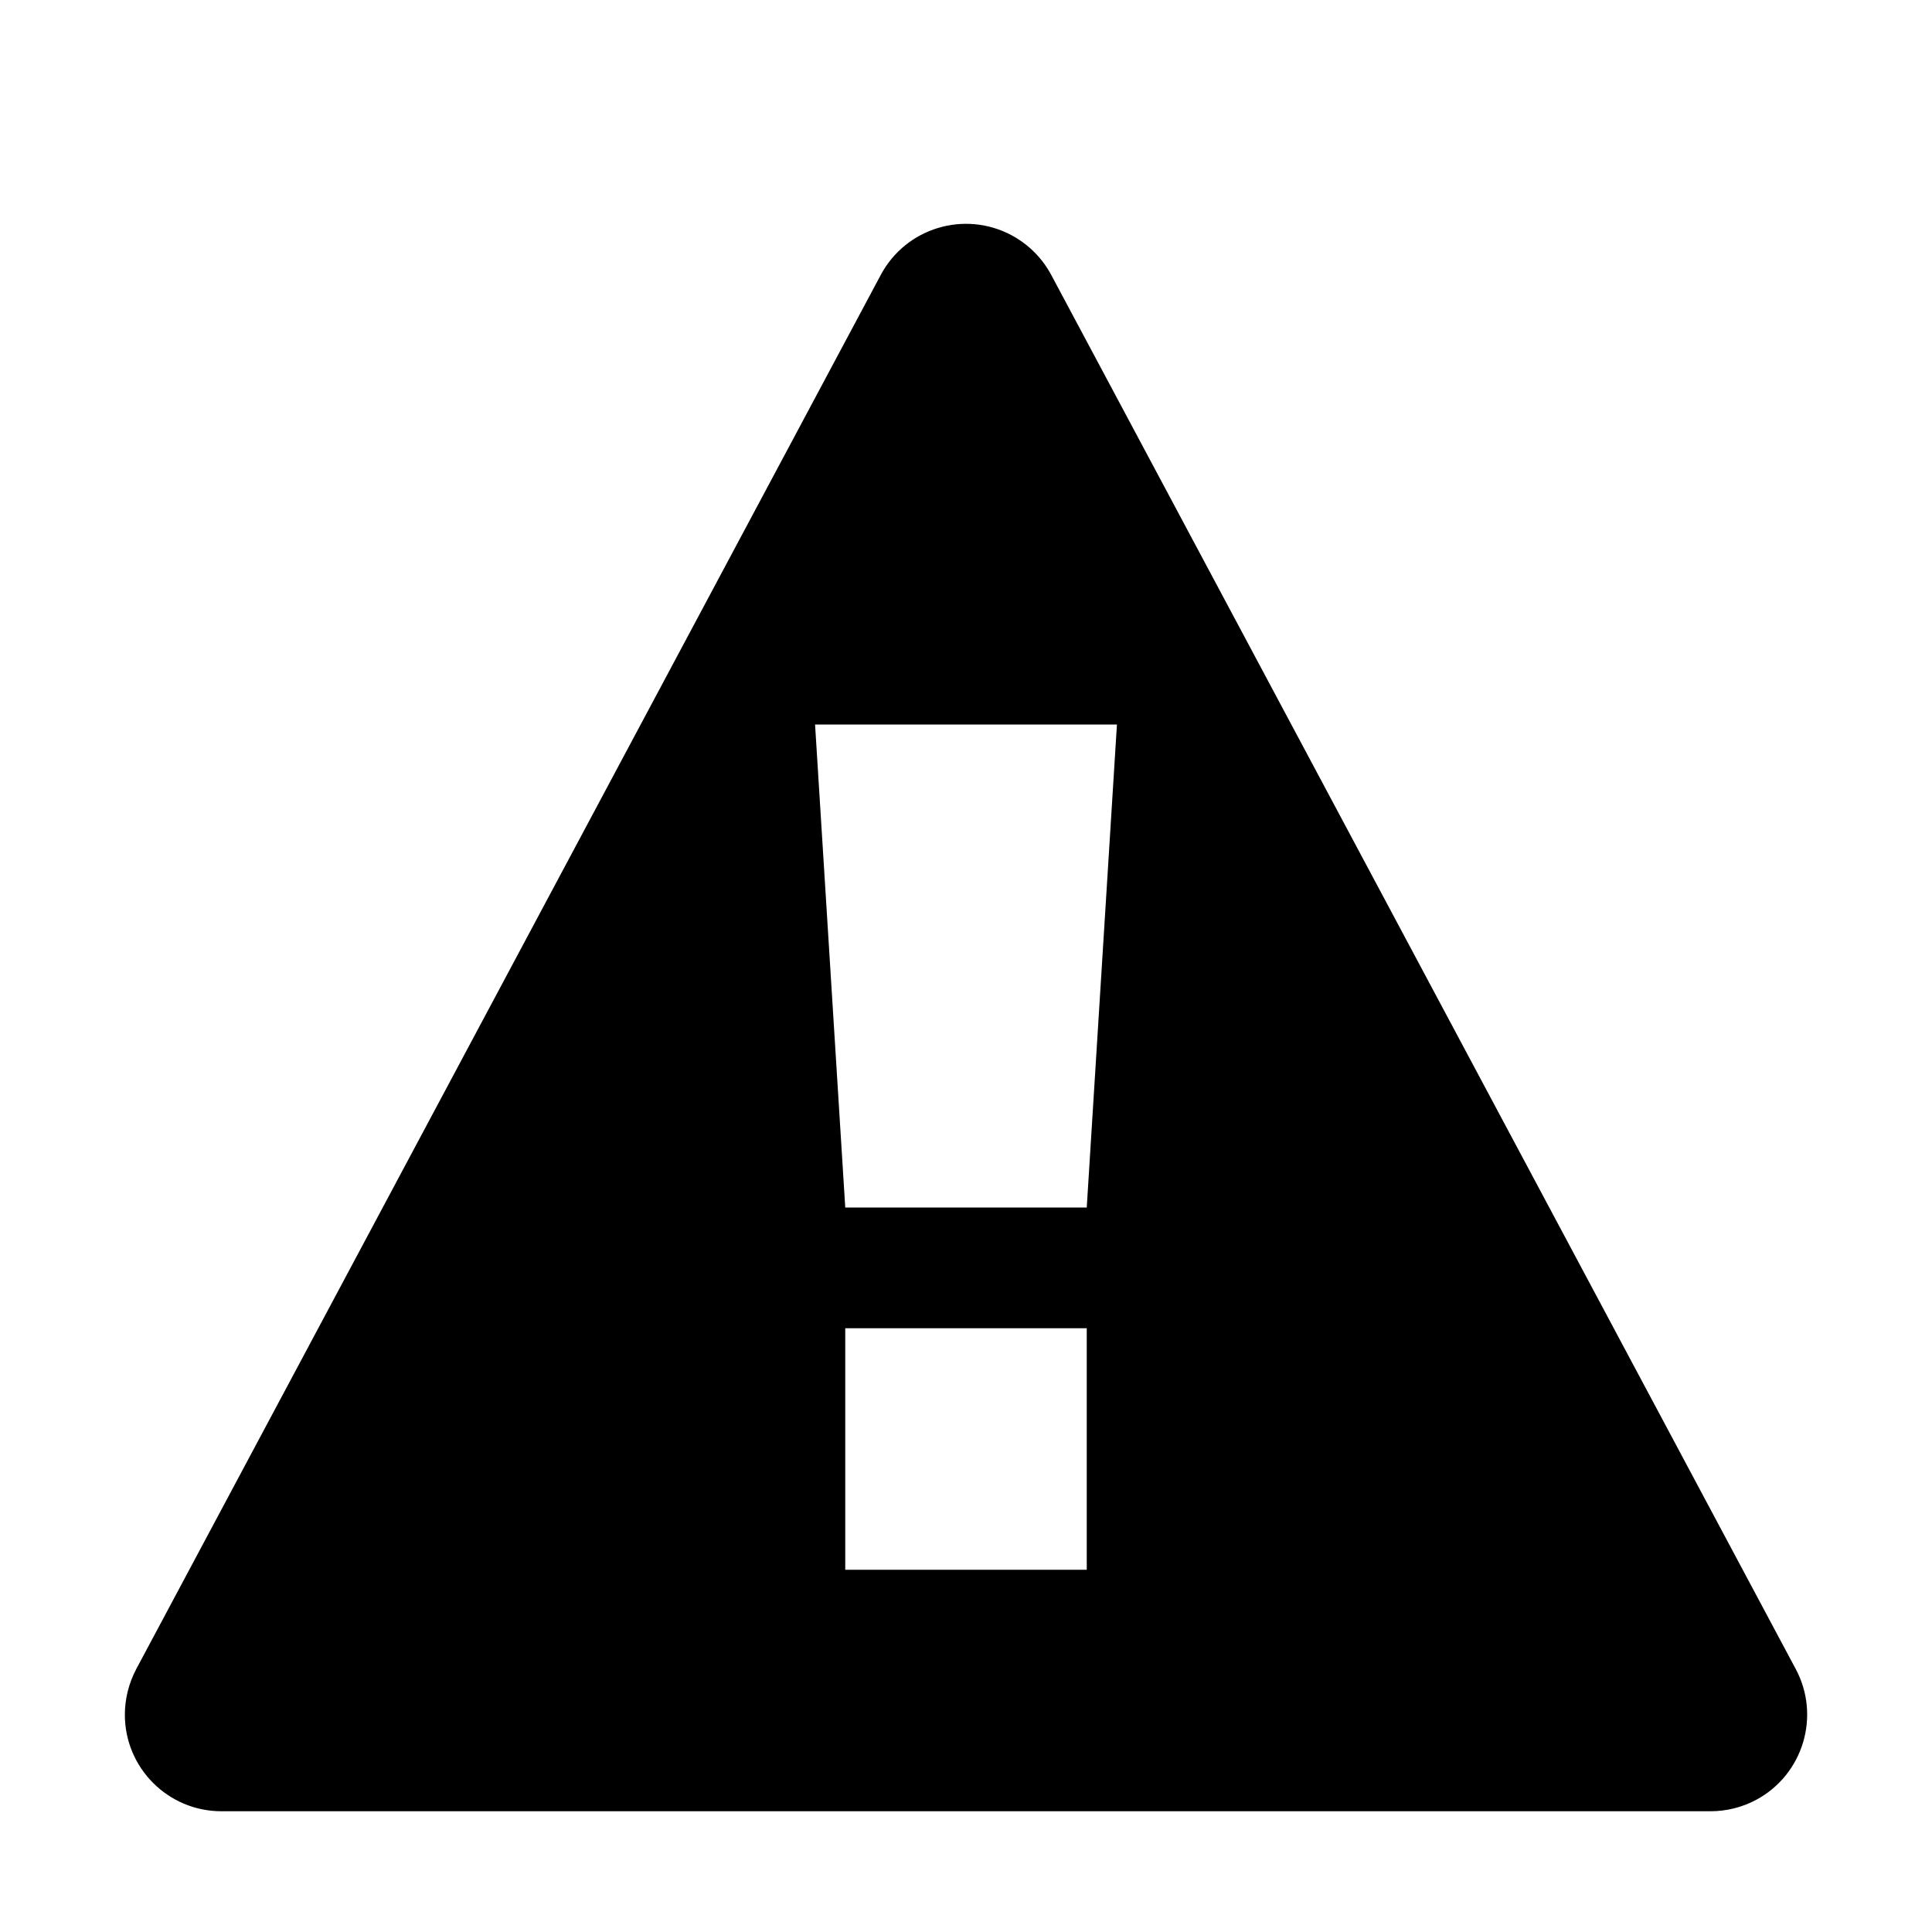 <?xml version="1.0" encoding="UTF-8"?>
<svg fill="#000" width="16px" height="16px" viewBox="0 0 16 16" version="1.1" xmlns="http://www.w3.org/2000/svg" >
                    <path d="M8.706,2.277 L14.872,13.823 C15.08,14.213 14.932,14.698 14.543,14.906 C14.427,14.968 14.297,15 14.166,15 L1.834,15 C1.392,15 1.034,14.642 1.034,14.2 C1.034,14.069 1.067,13.939 1.128,13.823 L7.294,2.277 C7.502,1.887 7.987,1.74 8.377,1.948 C8.517,2.023 8.631,2.137 8.706,2.277 Z M6.75,6 L7,10 L9,10 L9.25,6 L6.75,6 Z M7,11 L7,13 L9,13 L9,11 L7,11 Z"></path>
</svg>